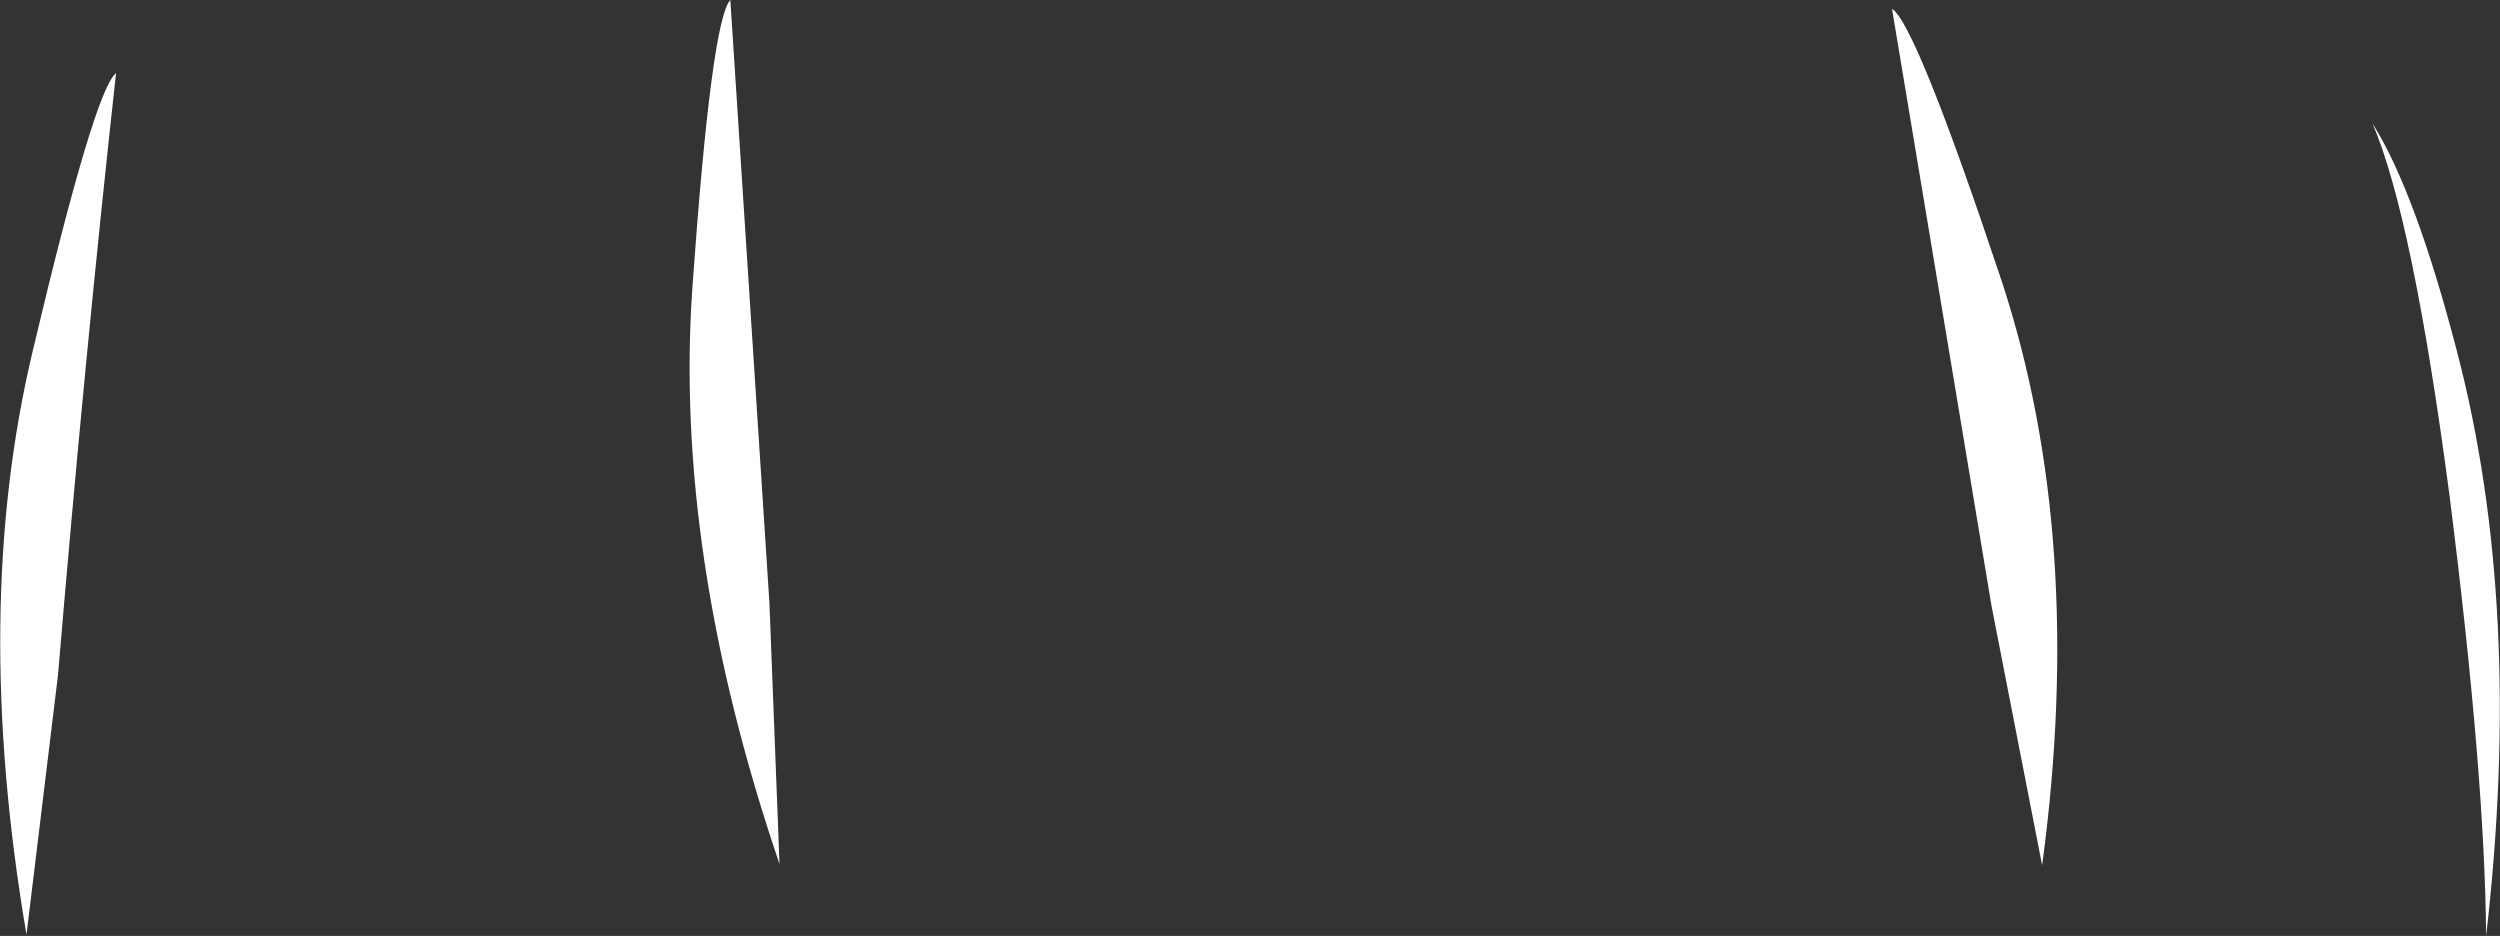 <?xml version="1.0" encoding="UTF-8" standalone="no"?>
<svg xmlns:xlink="http://www.w3.org/1999/xlink" height="37.1px" width="99.1px" xmlns="http://www.w3.org/2000/svg">
  <rect width="100%" height="100%" fill="#333333" stroke="none"/>
  <g transform="matrix(1.0, 0.0, 0.0, 1.0, 74.25, 11.15)">
    <path d="M23.15 2.8 Q25.8 12.95 24.3 25.95 24.25 19.55 22.85 8.5 21.4 -2.5 19.8 -6.25 21.5 -3.55 23.15 2.8 M5.1 0.0 Q8.45 10.2 6.7 23.15 L4.7 12.9 0.75 -10.8 Q1.7 -10.2 5.1 0.0 M-72.95 2.75 Q-70.5 -7.6 -69.65 -8.25 -70.9 3.1 -71.95 15.6 L-73.2 25.9 Q-75.4 13.0 -72.95 2.75 M-46.8 0.2 Q-46.05 -10.35 -45.3 -11.15 L-43.75 12.75 -43.35 23.1 Q-47.55 10.75 -46.8 0.2" fill="#ffffff" fill-rule="evenodd" stroke="none"/>
  </g>
</svg>
